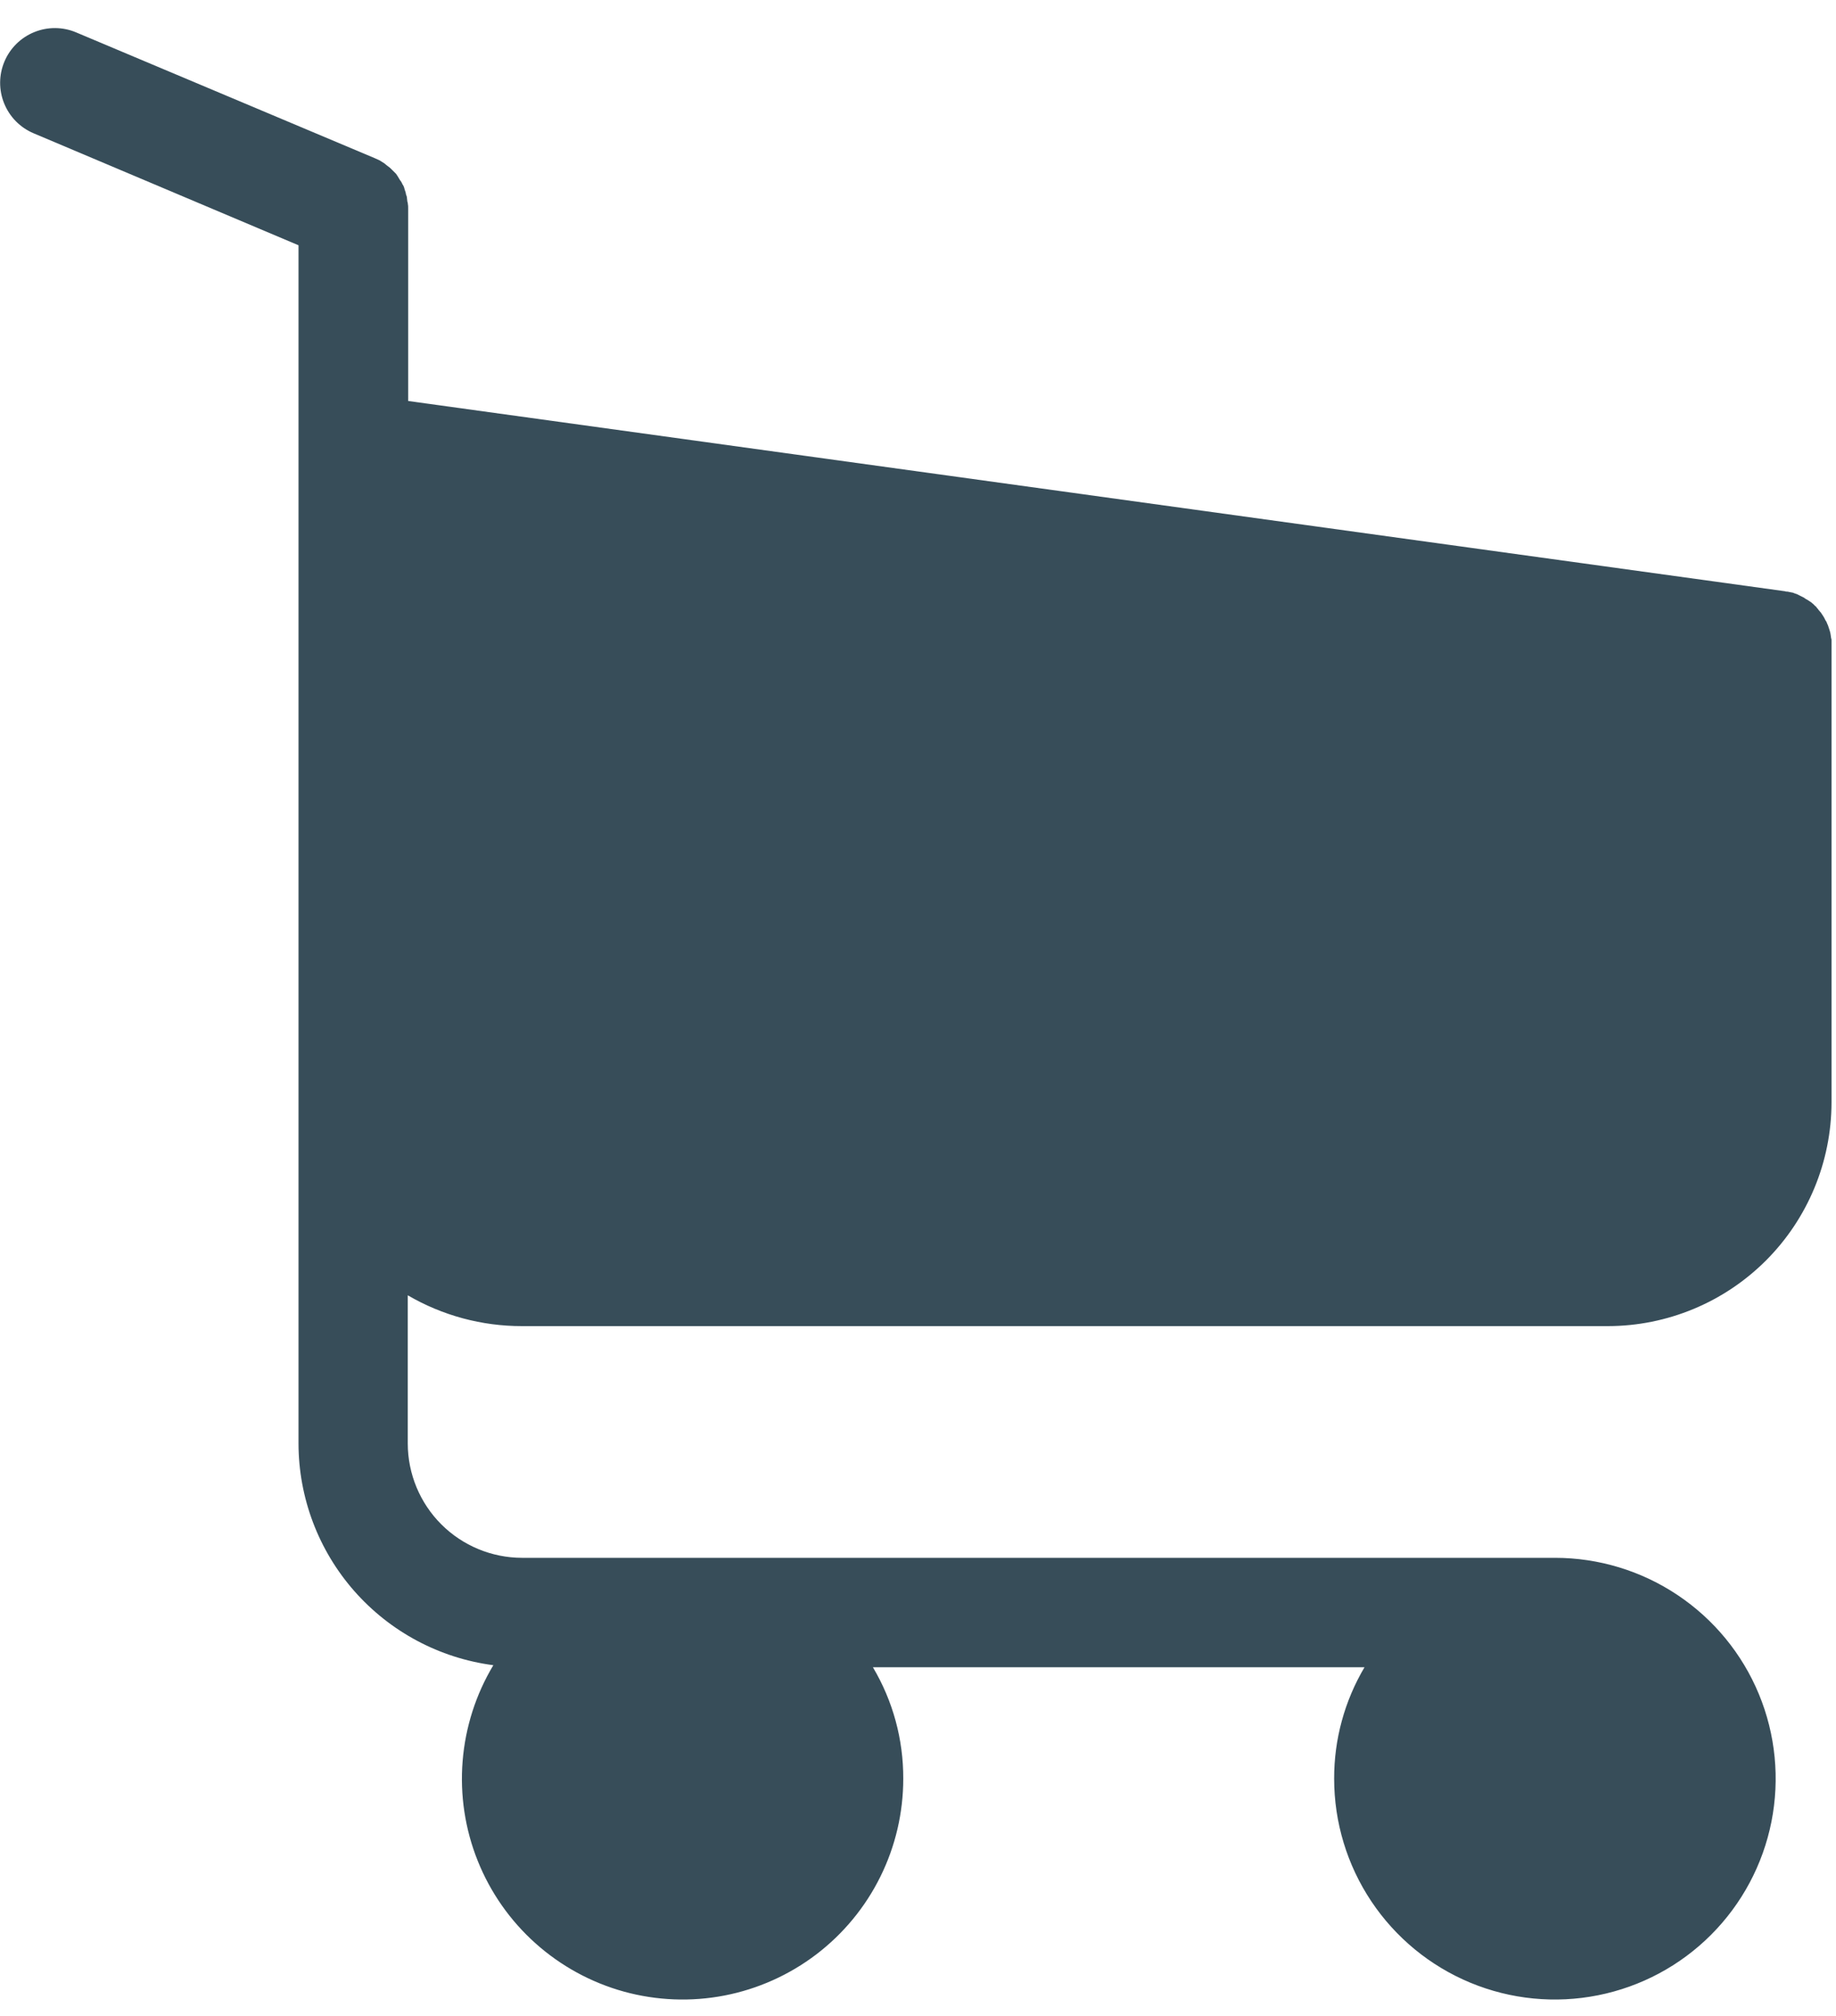 
<svg width="41" height="45" viewBox="0 0 41 45" fill="none" xmlns="http://www.w3.org/2000/svg">
    <path d="M11.657 29.602H35.907C37.231 29.6 38.5 29.073 39.436 28.137C40.371 27.202 40.898 25.933 40.9 24.609V14.297C40.901 14.278 40.898 14.26 40.891 14.243C40.891 14.225 40.882 14.198 40.882 14.18C40.882 14.162 40.873 14.144 40.873 14.126C40.866 14.105 40.86 14.084 40.855 14.063C40.846 14.045 40.846 14.027 40.837 14.009C40.828 13.991 40.828 13.973 40.819 13.955C40.808 13.935 40.799 13.914 40.792 13.892C40.785 13.876 40.776 13.861 40.765 13.847L40.738 13.793C40.729 13.775 40.72 13.766 40.711 13.748C40.702 13.73 40.684 13.712 40.675 13.694C40.666 13.677 40.654 13.662 40.639 13.649C40.63 13.631 40.612 13.622 40.603 13.604C40.594 13.586 40.576 13.577 40.567 13.559C40.558 13.541 40.54 13.532 40.531 13.523L40.486 13.478C40.468 13.469 40.459 13.451 40.441 13.442C40.423 13.433 40.405 13.415 40.387 13.406C40.369 13.397 40.36 13.388 40.342 13.379C40.322 13.37 40.304 13.358 40.288 13.343L40.234 13.316L40.18 13.289L40.126 13.262C40.108 13.253 40.09 13.253 40.072 13.244C40.05 13.232 40.025 13.225 40 13.223C39.985 13.221 39.97 13.218 39.955 13.214C39.932 13.207 39.907 13.204 39.883 13.205C39.874 13.205 39.865 13.196 39.847 13.196L9.115 8.951V4.664C9.117 4.621 9.114 4.579 9.106 4.537C9.106 4.524 9.103 4.512 9.097 4.501C9.097 4.474 9.088 4.447 9.088 4.42C9.088 4.393 9.079 4.375 9.07 4.348C9.061 4.321 9.061 4.321 9.061 4.303L9.034 4.223C9.034 4.214 9.025 4.196 9.025 4.187C9.017 4.161 9.005 4.137 8.989 4.115C8.98 4.106 8.98 4.088 8.971 4.079C8.962 4.059 8.95 4.041 8.935 4.025C8.926 4.007 8.917 3.998 8.908 3.98C8.899 3.962 8.89 3.953 8.881 3.935C8.872 3.917 8.854 3.899 8.845 3.881L8.818 3.854L8.764 3.8L8.737 3.773C8.718 3.753 8.697 3.735 8.674 3.719C8.665 3.71 8.647 3.701 8.638 3.692C8.629 3.683 8.602 3.665 8.584 3.647C8.561 3.631 8.537 3.616 8.512 3.602C8.503 3.593 8.494 3.593 8.485 3.584C8.449 3.566 8.404 3.548 8.367 3.53L1.7 0.723C1.401 0.597 1.065 0.595 0.765 0.717C0.464 0.839 0.225 1.075 0.099 1.374C-0.027 1.673 -0.029 2.009 0.093 2.309C0.215 2.61 0.451 2.849 0.75 2.975L6.666 5.475V32.223C6.668 33.435 7.111 34.605 7.911 35.515C8.712 36.425 9.815 37.014 11.017 37.171C10.626 37.822 10.392 38.555 10.331 39.312C10.27 40.069 10.385 40.83 10.667 41.535C10.949 42.24 11.39 42.871 11.956 43.377C12.522 43.884 13.197 44.253 13.929 44.456C14.661 44.658 15.43 44.689 16.175 44.545C16.921 44.401 17.623 44.087 18.228 43.627C18.832 43.167 19.322 42.574 19.659 41.893C19.996 41.213 20.171 40.464 20.171 39.704C20.174 38.829 19.94 37.969 19.493 37.217H30.471C30.025 37.97 29.791 38.829 29.793 39.704C29.793 40.679 30.082 41.632 30.624 42.443C31.166 43.254 31.936 43.886 32.836 44.259C33.737 44.632 34.728 44.73 35.685 44.539C36.641 44.349 37.52 43.88 38.209 43.19C38.898 42.501 39.368 41.622 39.558 40.666C39.748 39.709 39.651 38.718 39.278 37.817C38.905 36.916 38.273 36.147 37.462 35.605C36.651 35.063 35.698 34.774 34.723 34.774H11.657C10.981 34.773 10.332 34.504 9.854 34.026C9.376 33.548 9.107 32.899 9.106 32.223V28.914C9.88 29.366 10.761 29.603 11.657 29.602Z" fill="#374D59" />
</svg>